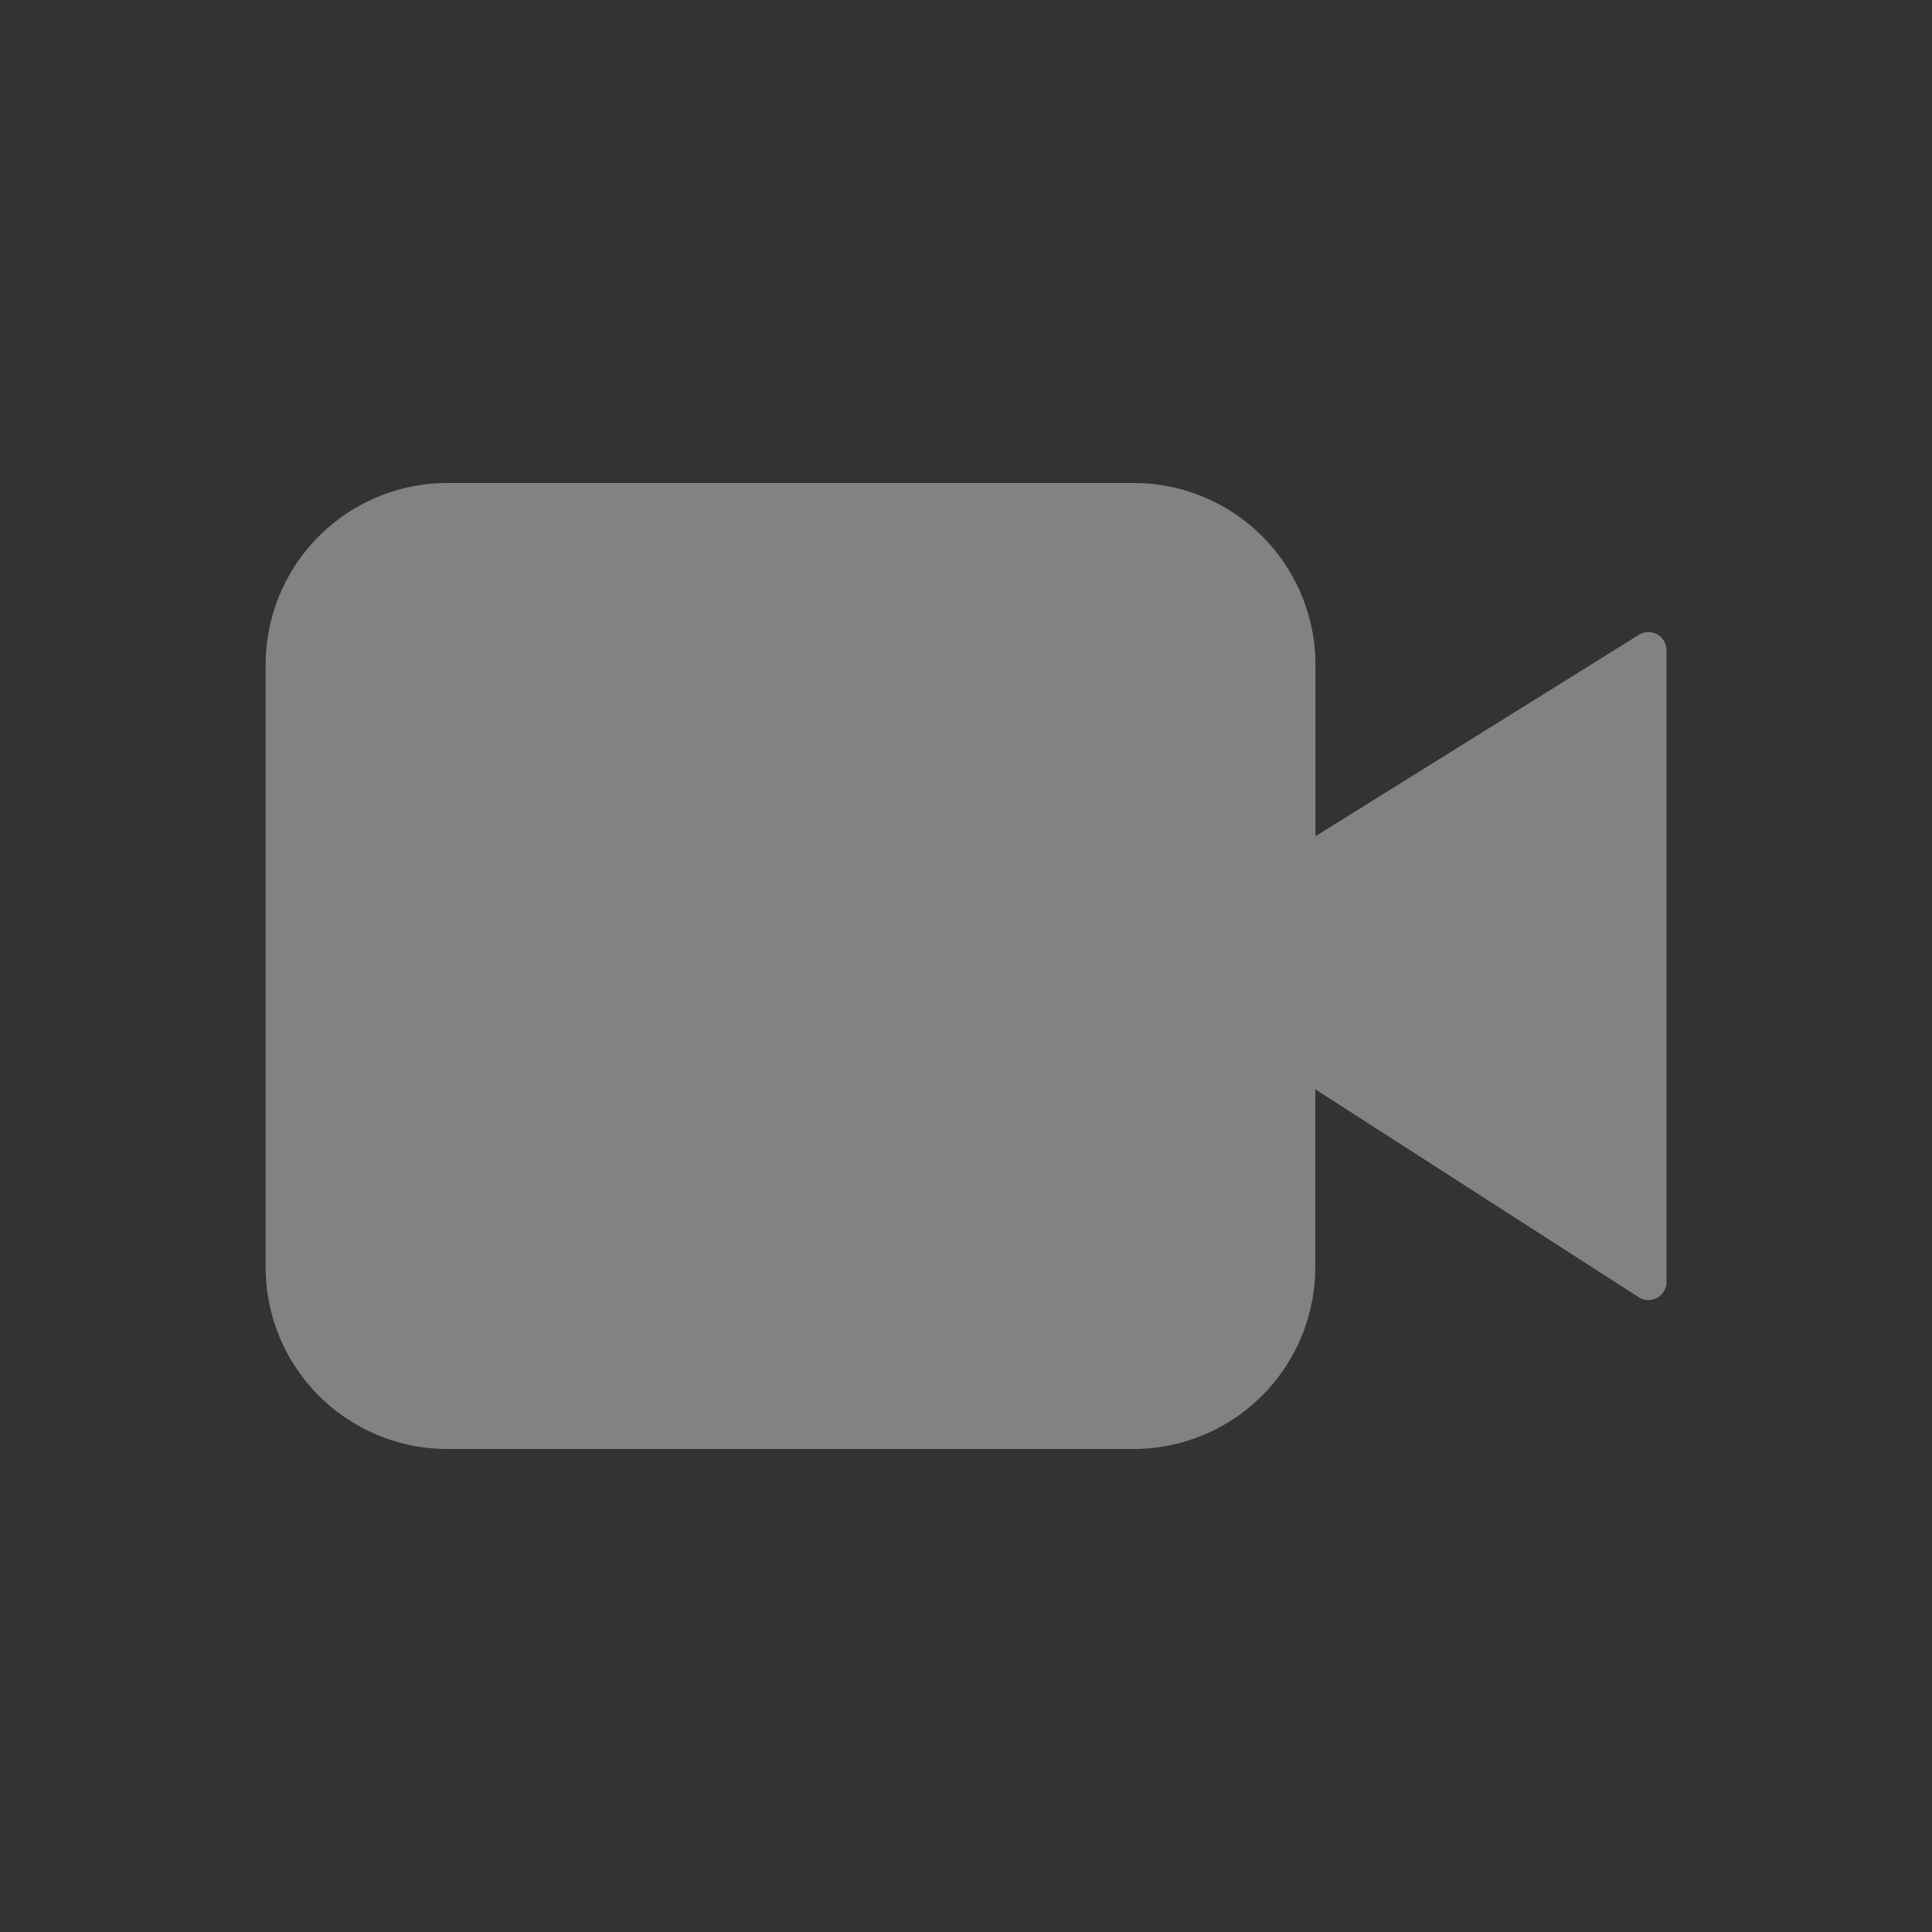 <svg id="Layer_9" data-name="Layer 9" xmlns="http://www.w3.org/2000/svg" viewBox="0 0 32 32"><rect x="0" y="0" width="32" height="32" fill="#333333" stroke="none"/><title>Artboard 1</title><path d="M27.132,10.523l-5.344,3.328V11a3.012,3.012,0,0,0-3-3H7.4a3.011,3.011,0,0,0-3,3V21a3.011,3.011,0,0,0,3,3H18.785a3.012,3.012,0,0,0,3-3V18.042l5.362,3.447a.3.3,0,0,0,.456-.262V10.773A.3.3,0,0,0,27.132,10.523Z" style="fill:#fff;opacity:0.39"/></svg>
